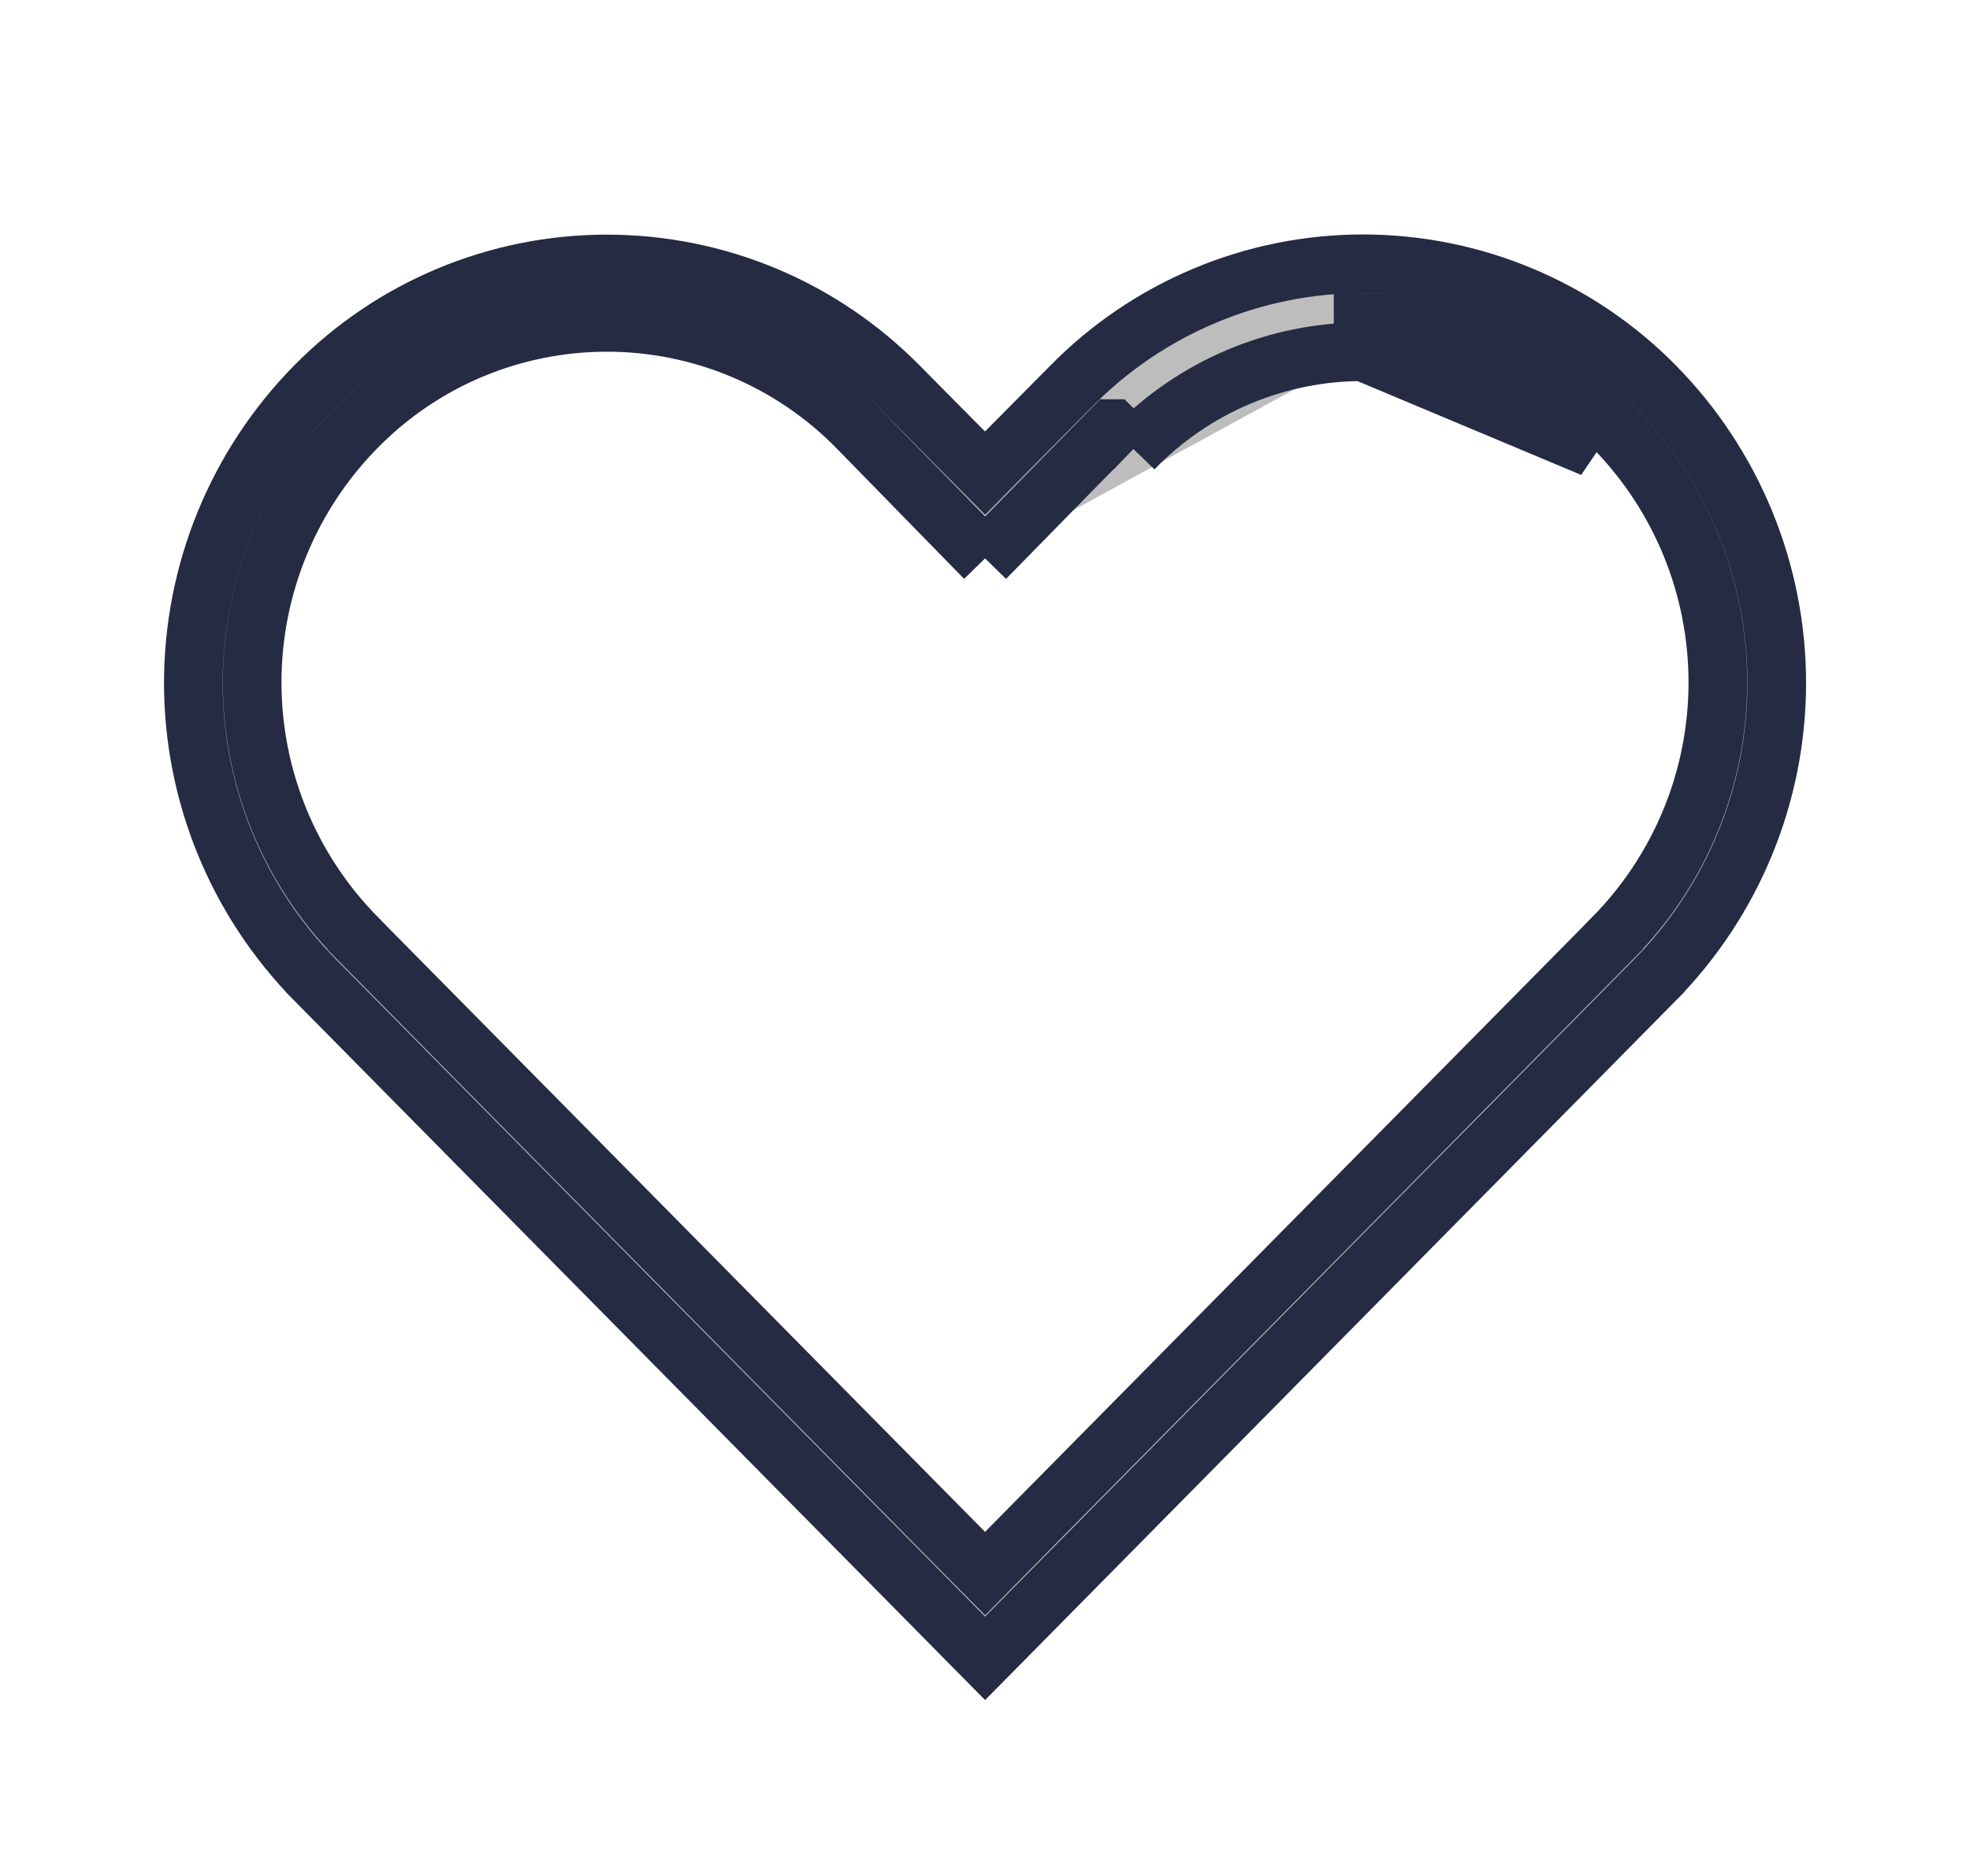 <svg width="21" height="20" viewBox="0 0 21 20" fill="none" xmlns="http://www.w3.org/2000/svg">
<g id="icn favorite">
<path id="Vector" d="M10.501 5.953L9.137 4.557L9.136 4.556C8.788 4.202 8.373 3.92 7.915 3.728C7.457 3.536 6.966 3.437 6.469 3.437C5.973 3.437 5.481 3.536 5.023 3.728C4.565 3.92 4.151 4.202 3.803 4.556C3.089 5.281 2.688 6.257 2.688 7.275C2.688 8.293 3.089 9.269 3.803 9.994L3.803 9.995L10.278 16.551L10.501 16.776L10.723 16.551L17.198 9.995L17.198 9.994C17.912 9.269 18.312 8.293 18.312 7.275C18.312 6.258 17.912 5.281 17.198 4.556C16.851 4.201 16.436 3.92 15.978 3.728C15.52 3.536 15.029 3.437 14.532 3.438C14.532 3.438 14.532 3.438 14.531 3.438L14.532 3.75M10.501 5.953L11.858 4.569L11.859 4.569L12.082 4.787M10.501 5.953L11.857 4.57M10.501 5.953L11.857 4.57M14.532 3.75C14.075 3.749 13.622 3.841 13.201 4.019C12.78 4.197 12.399 4.459 12.082 4.787M14.532 3.75C14.987 3.75 15.437 3.84 15.857 4.016C16.277 4.192 16.657 4.45 16.976 4.775L14.532 3.75ZM12.082 4.787L11.857 4.57M12.082 4.787L11.857 4.57M14.531 2.812L14.532 2.812C15.111 2.813 15.686 2.928 16.22 3.153C16.755 3.377 17.24 3.705 17.646 4.119C18.475 4.963 18.94 6.098 18.94 7.281C18.94 8.464 18.475 9.599 17.647 10.443C17.647 10.443 17.646 10.443 17.646 10.444L10.501 17.68L3.355 10.444C3.355 10.443 3.354 10.443 3.354 10.443C2.526 9.599 2.061 8.464 2.061 7.281C2.061 6.098 2.526 4.963 3.355 4.119C3.761 3.706 4.246 3.377 4.781 3.153C5.315 2.929 5.889 2.814 6.469 2.814C7.049 2.814 7.623 2.929 8.158 3.153C8.693 3.377 9.177 3.706 9.584 4.119L9.585 4.12L10.278 4.82L10.501 5.044L10.722 4.82L11.416 4.12L11.417 4.119C11.823 3.705 12.308 3.376 12.843 3.152C13.377 2.927 13.952 2.812 14.531 2.812Z" fill="#BDBDBD" stroke="#252B42" stroke-width="0.625"/>
</g>
</svg>
